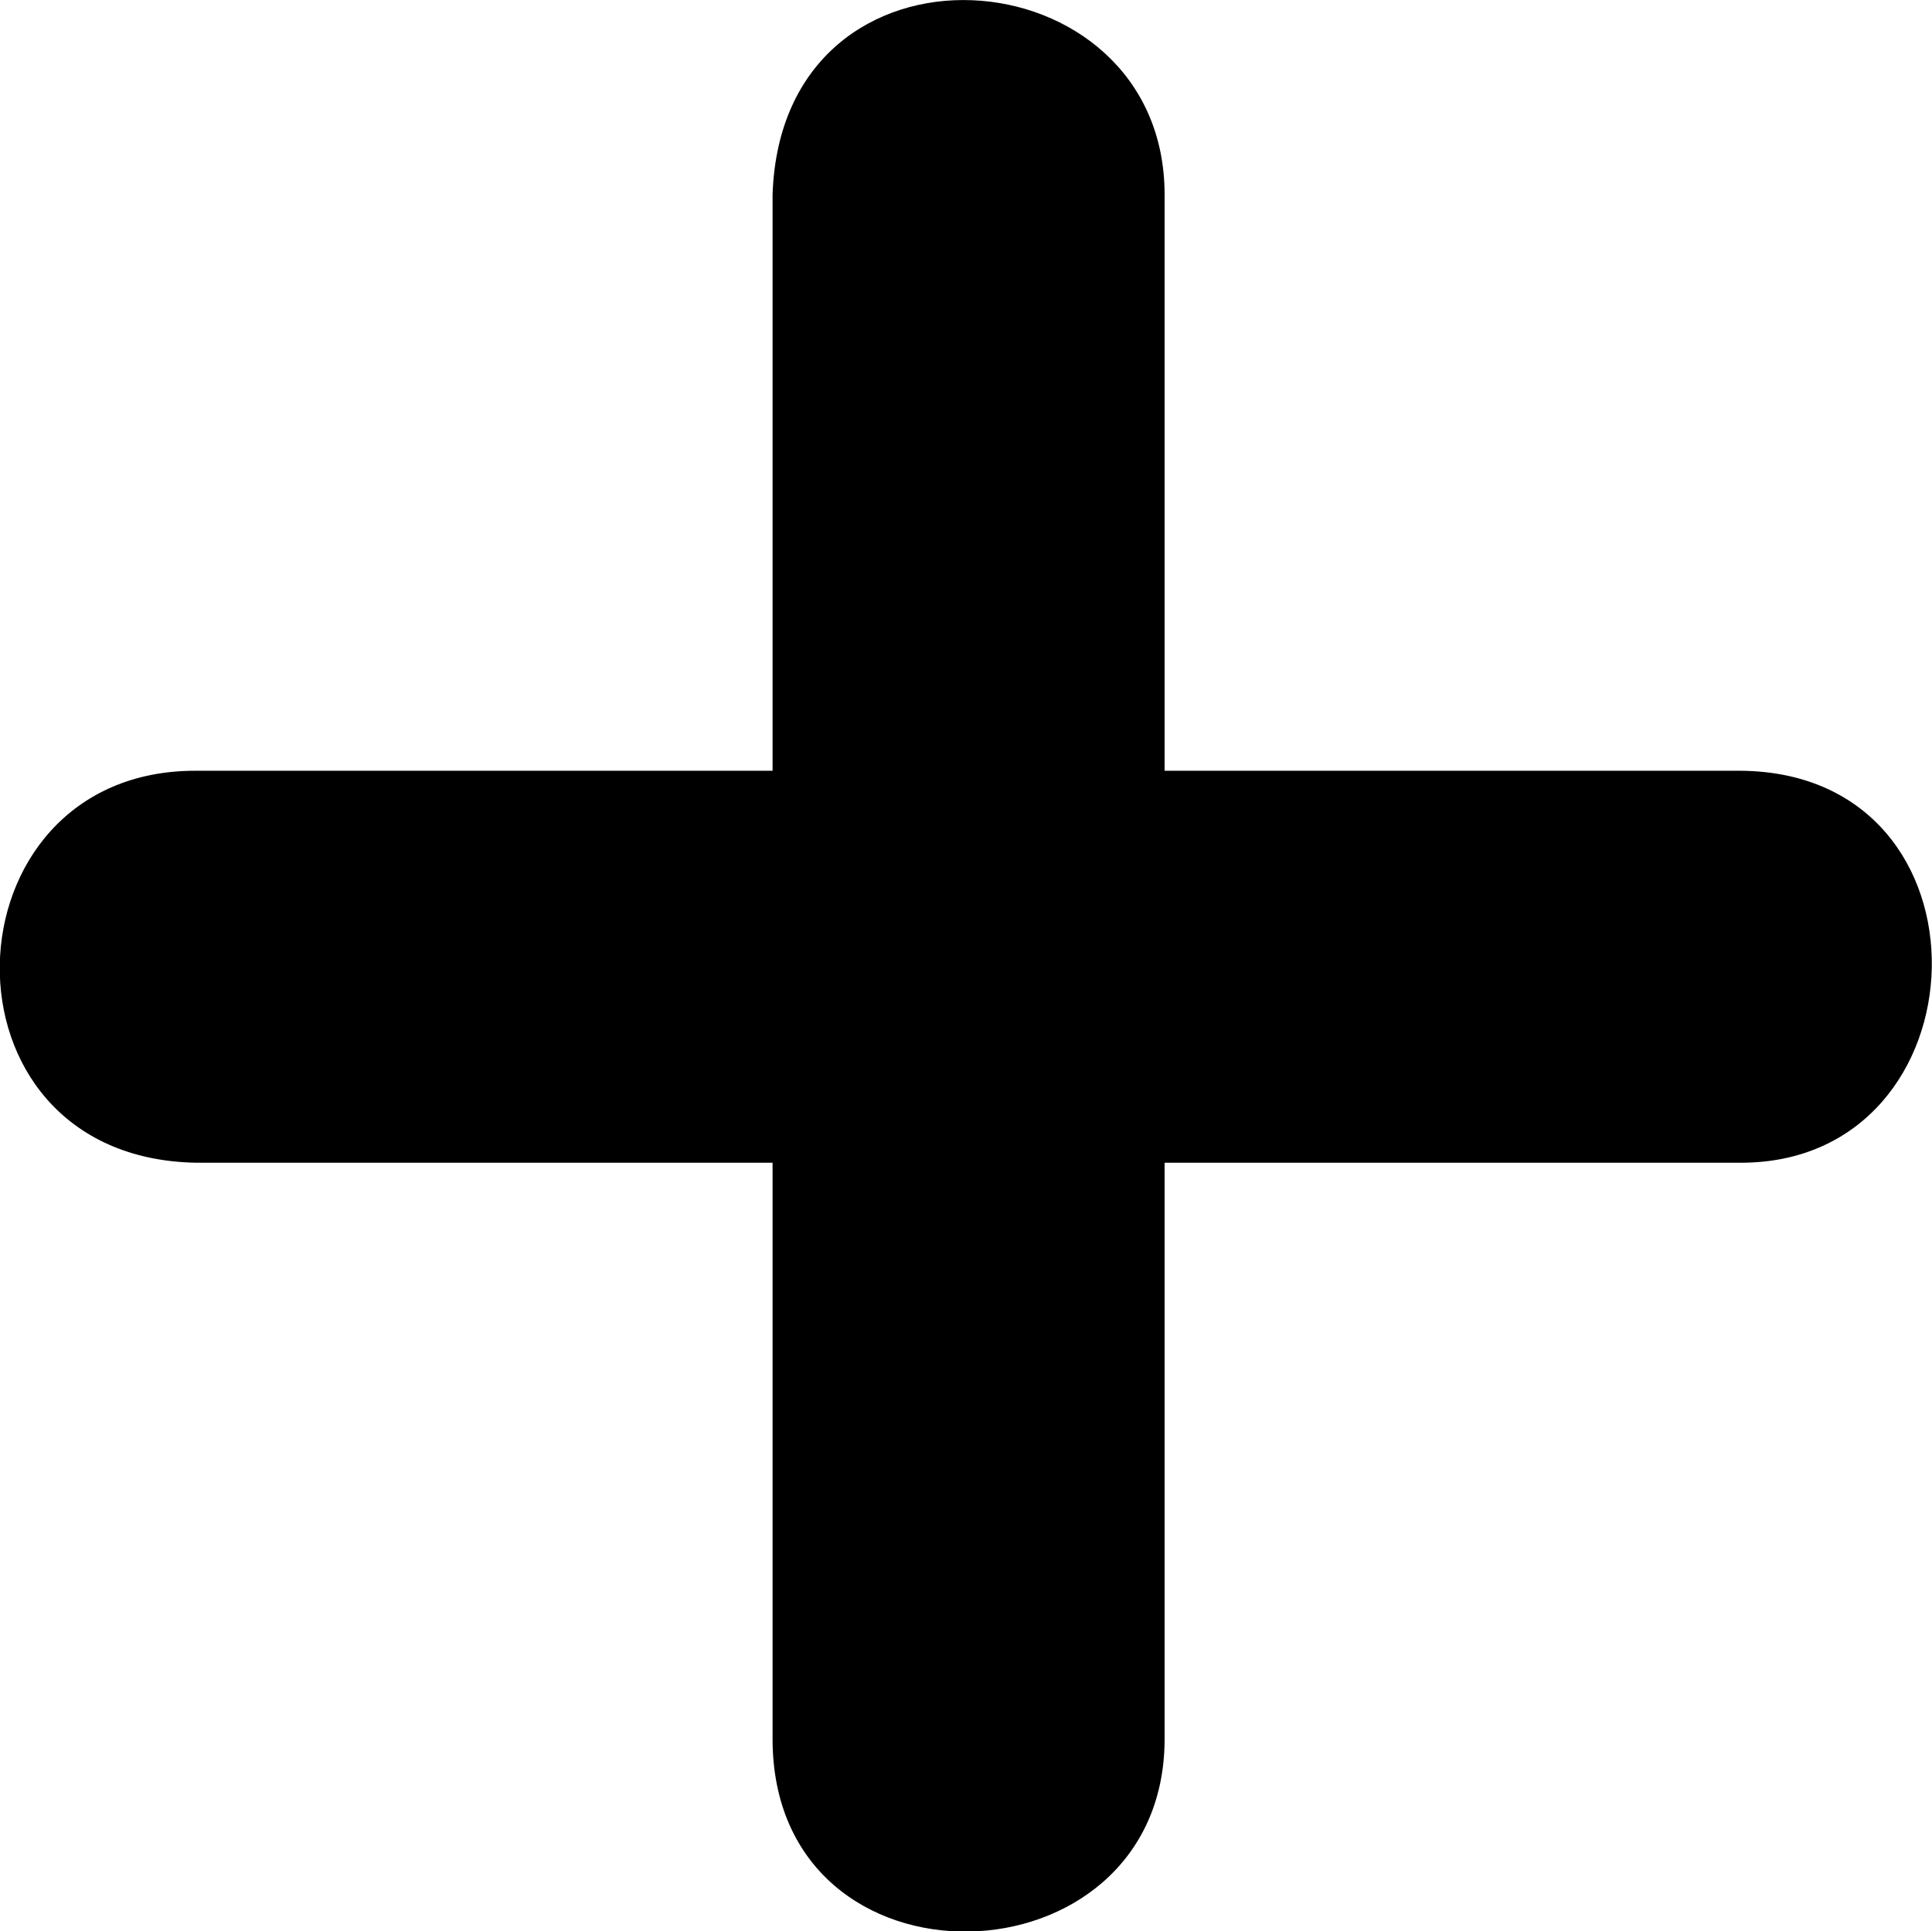 <svg xmlns="http://www.w3.org/2000/svg" viewBox="0 0 33.66 33.65">
    <path d="M20.29 30.3V20.26h10.04c4.31 0 4.56-6.79 0-6.83H20.29V3.39c0-4.25-6.67-4.78-6.83 0v10.04H3.42c-4.45-.02-4.68 6.75 0 6.83h10.04V30.3c0 4.58 6.83 4.37 6.83 0Z" data-name="övriga"/>
</svg>
